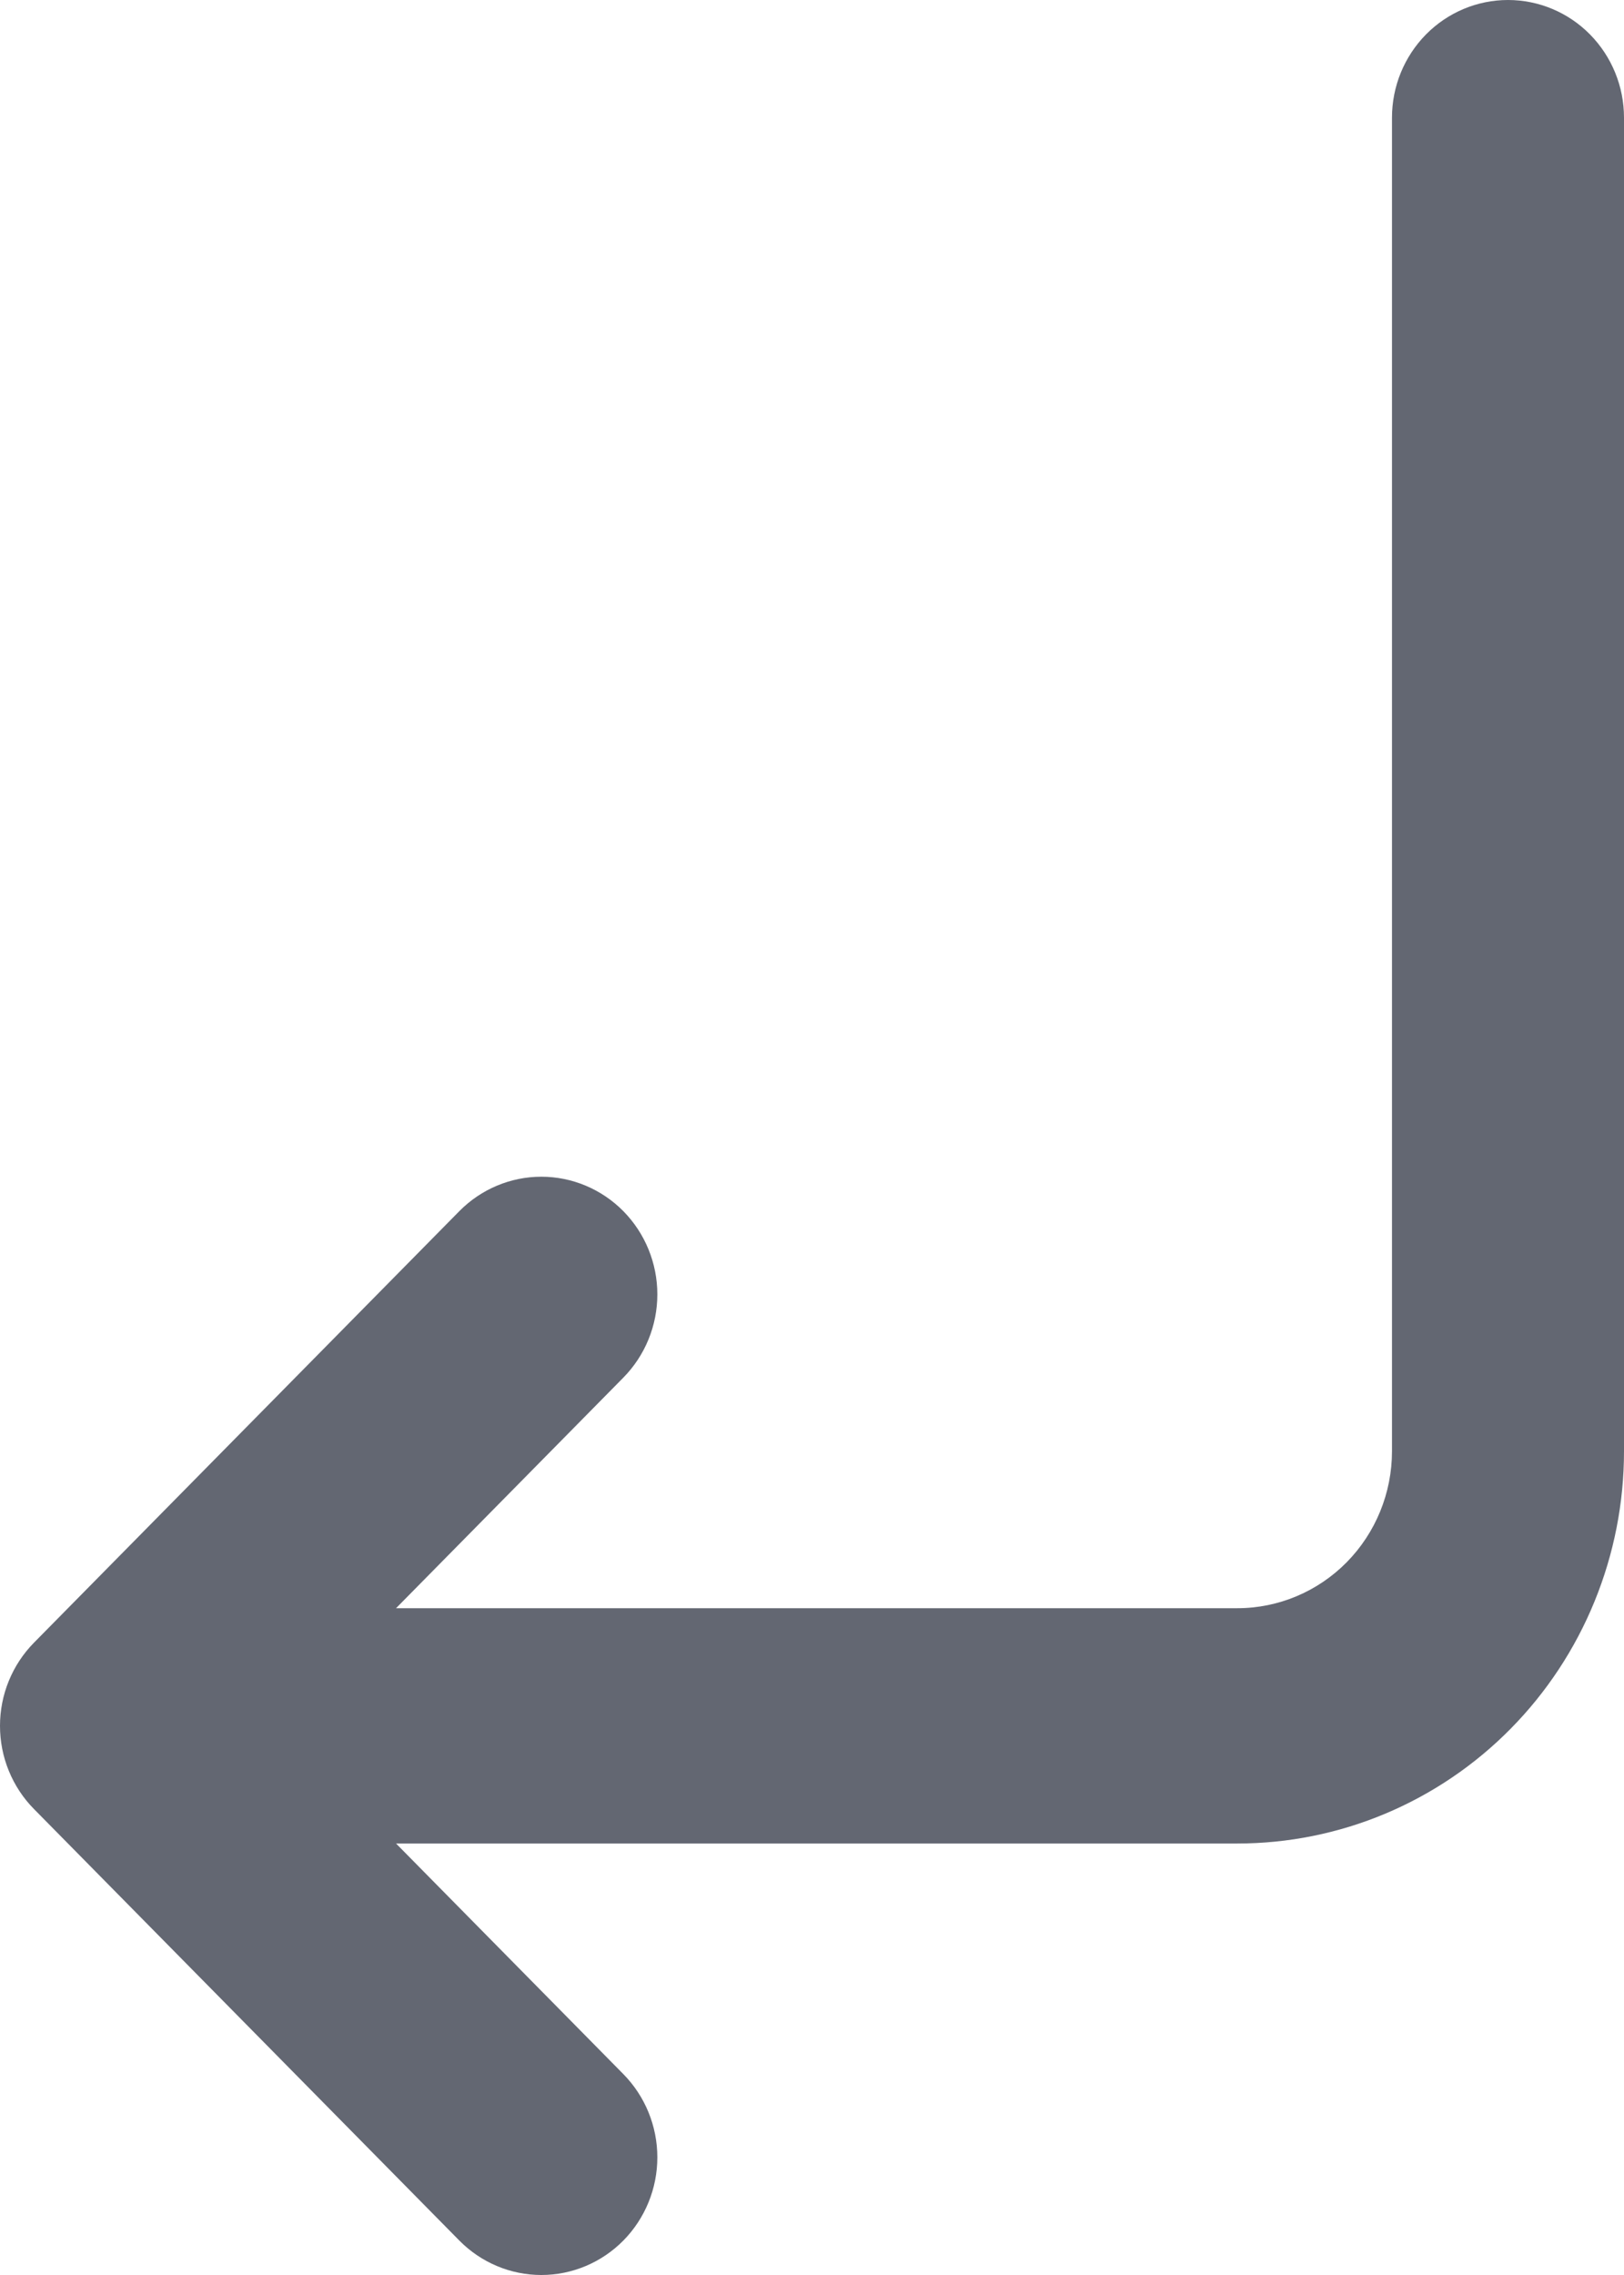 <svg width="30" height="42" viewBox="0 0 30 42" fill="none" xmlns="http://www.w3.org/2000/svg">
<path d="M27.857 0C27.289 0 26.744 0.229 26.342 0.636C25.94 1.044 25.714 1.596 25.714 2.172V26.793C25.714 27.561 25.413 28.298 24.878 28.841C24.342 29.384 23.615 29.69 22.857 29.69H7.316L11.515 25.433C11.917 25.025 12.143 24.473 12.143 23.896C12.143 23.32 11.917 22.768 11.515 22.36C11.113 21.953 10.568 21.724 10 21.724C9.432 21.724 8.887 21.953 8.485 22.36L0.628 30.326C0.429 30.528 0.271 30.767 0.163 31.031C0.055 31.294 0 31.577 0 31.862C0 32.147 0.055 32.43 0.163 32.693C0.271 32.957 0.429 33.197 0.628 33.398L8.485 41.364C8.887 41.771 9.432 42 10 42C10.568 42 11.113 41.771 11.515 41.364C11.917 40.956 12.143 40.404 12.143 39.828C12.143 39.251 11.917 38.699 11.515 38.291L7.316 34.034H22.857C23.795 34.034 24.724 33.847 25.591 33.483C26.457 33.119 27.245 32.586 27.908 31.913C28.571 31.241 29.097 30.443 29.456 29.564C29.815 28.686 30 27.744 30 26.793V2.172C30 1.596 29.774 1.044 29.372 0.636C28.971 0.229 28.425 0 27.857 0V0Z" fill="#636772"/>
</svg>
